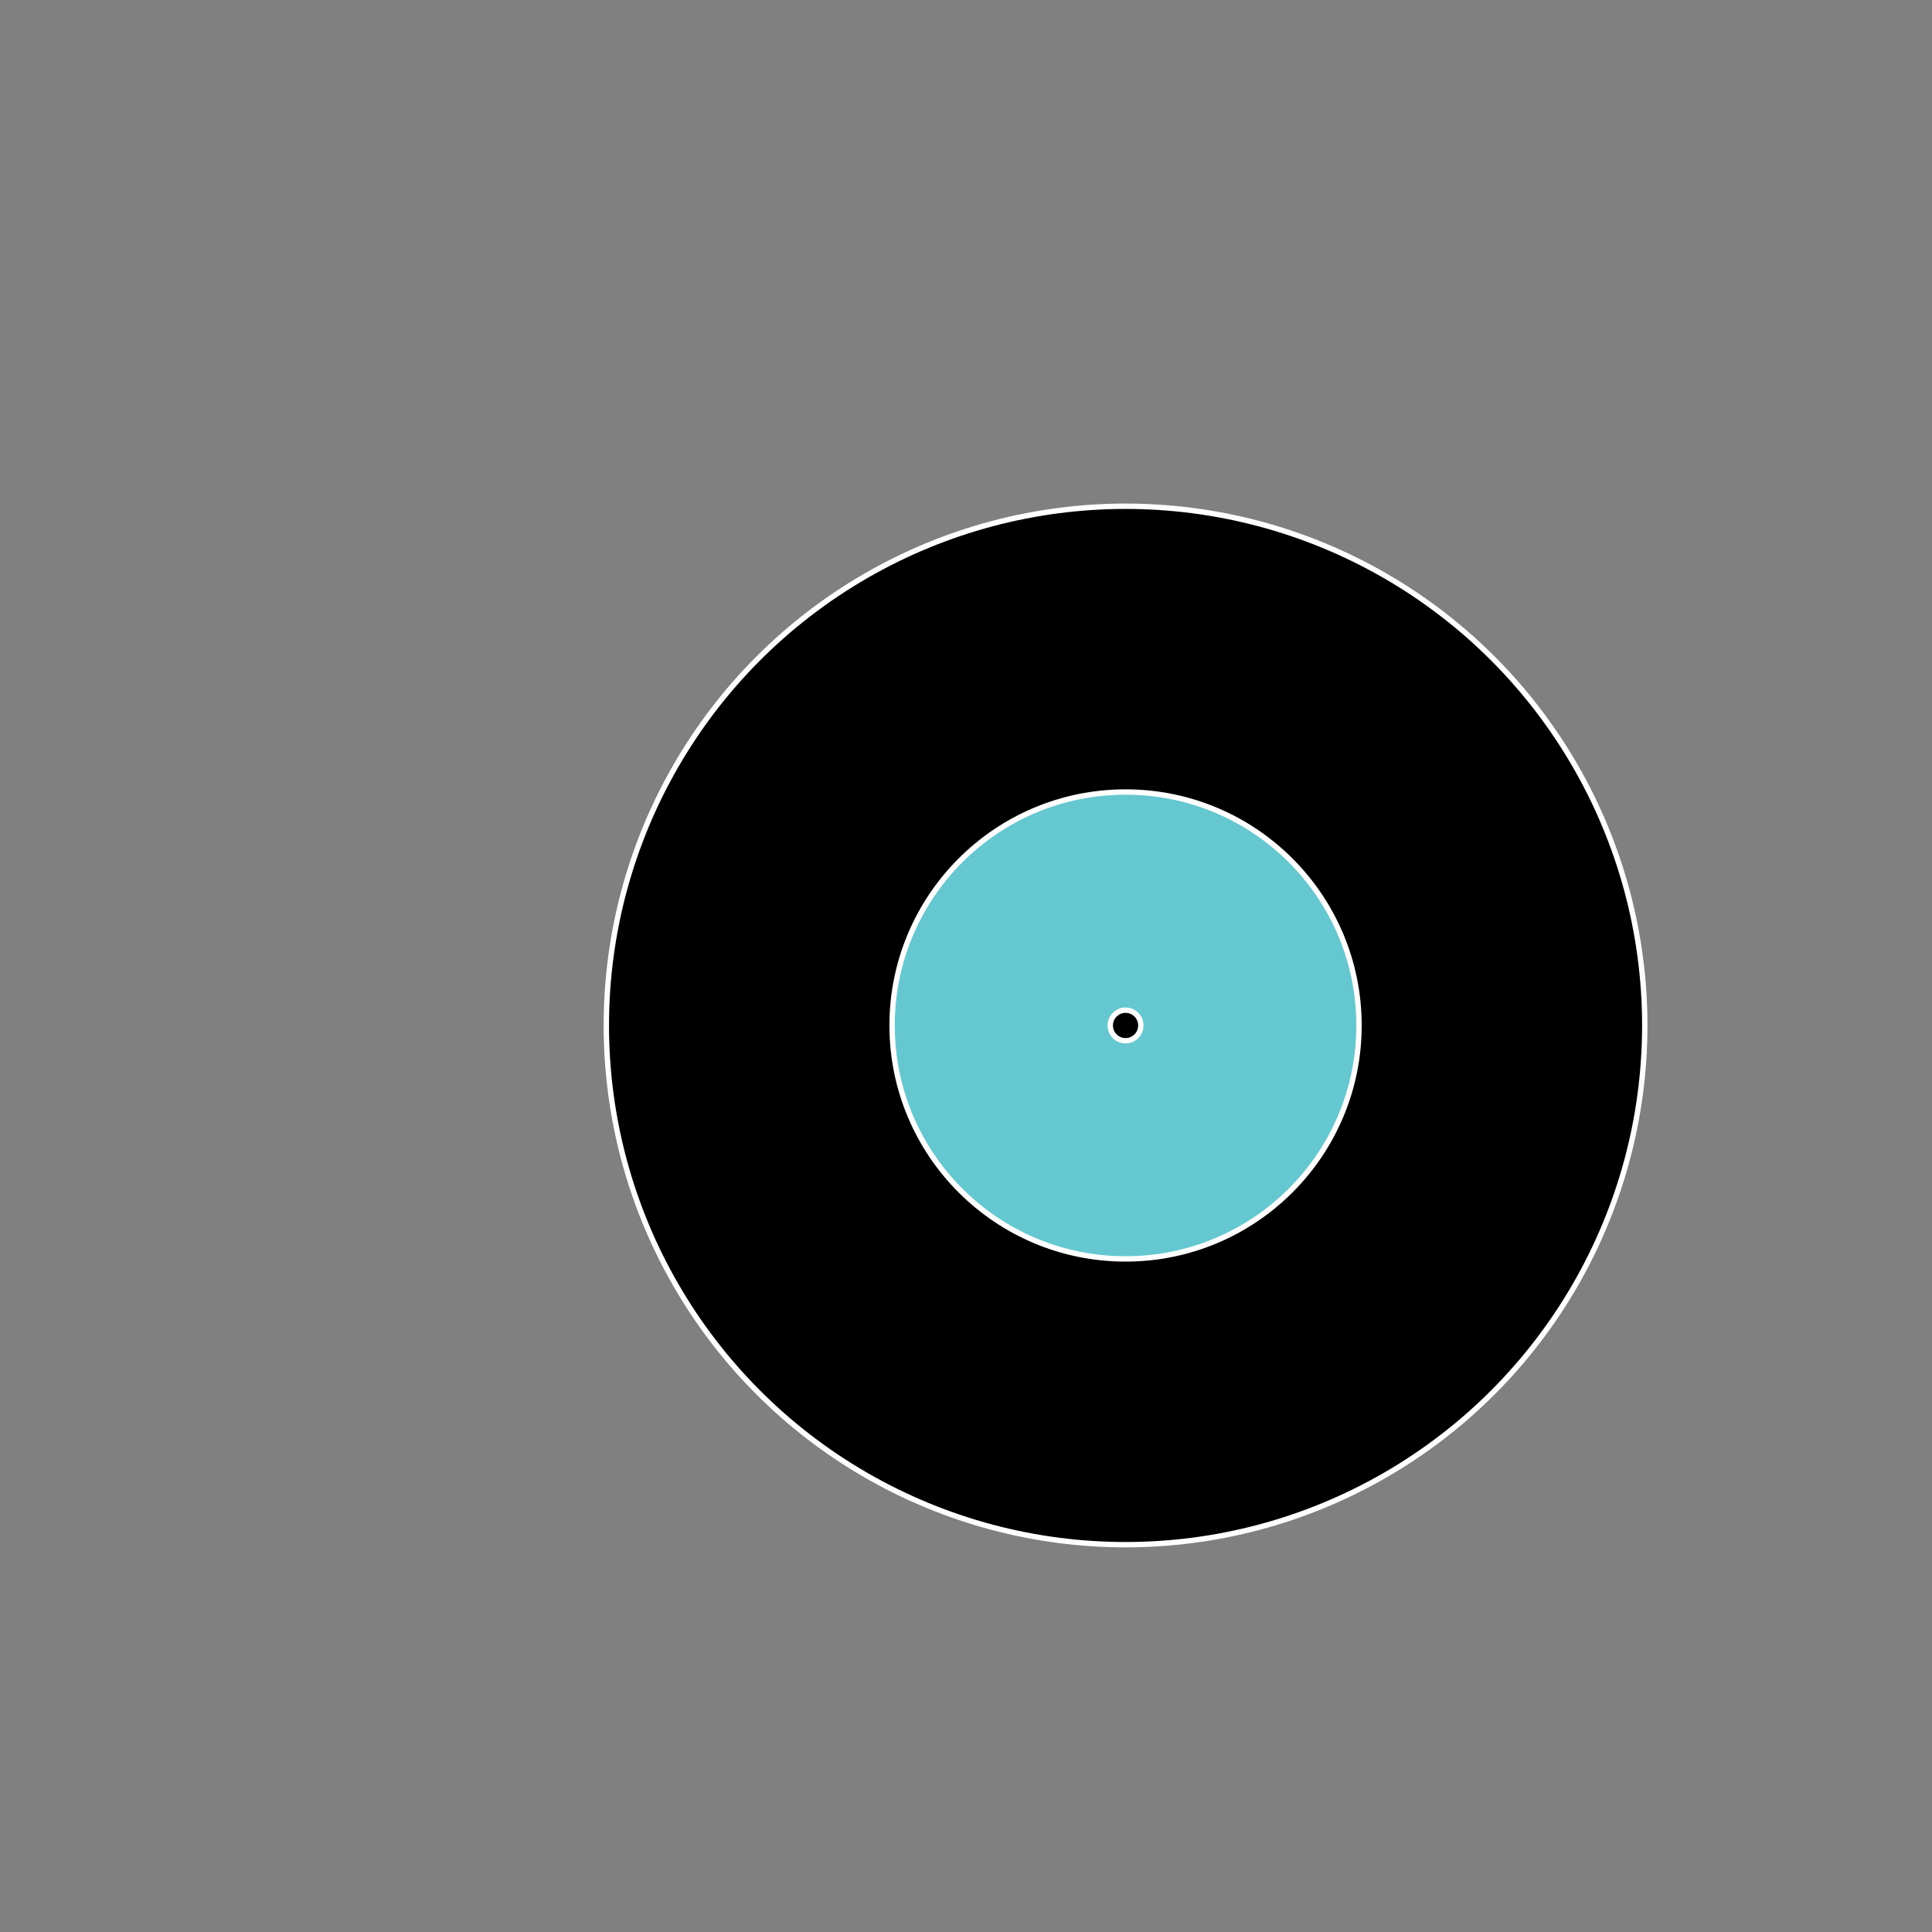 <?xml version="1.0" encoding="utf-8"?>
<!-- Generator: Adobe Illustrator 23.0.0, SVG Export Plug-In . SVG Version: 6.00 Build 0)  -->
<svg version="1.1" id="Layer_1" xmlns="http://www.w3.org/2000/svg" xmlns:xlink="http://www.w3.org/1999/xlink" x="0px" y="0px"
	 viewBox="0 0 360 360" style="enable-background:new 0 0 360 360;" xml:space="preserve">
<rect x="0" y="0" width="360" height="360" fill="#808080" stroke="none"/>
<style type="text/css">
	.st0{stroke:#FFFFFF;stroke-miterlimit:10;}
	.st1{fill:#65C8D0;stroke:#FFFFFF;stroke-miterlimit:10;}
</style>
<circle class="st0" cx="209.73" cy="191.08" r="96.75"/>
<circle class="st1" cx="209.73" cy="191.08" r="43.5"/>
<circle class="st0" cx="209.73" cy="191.08" r="2.85"/>
</svg>
